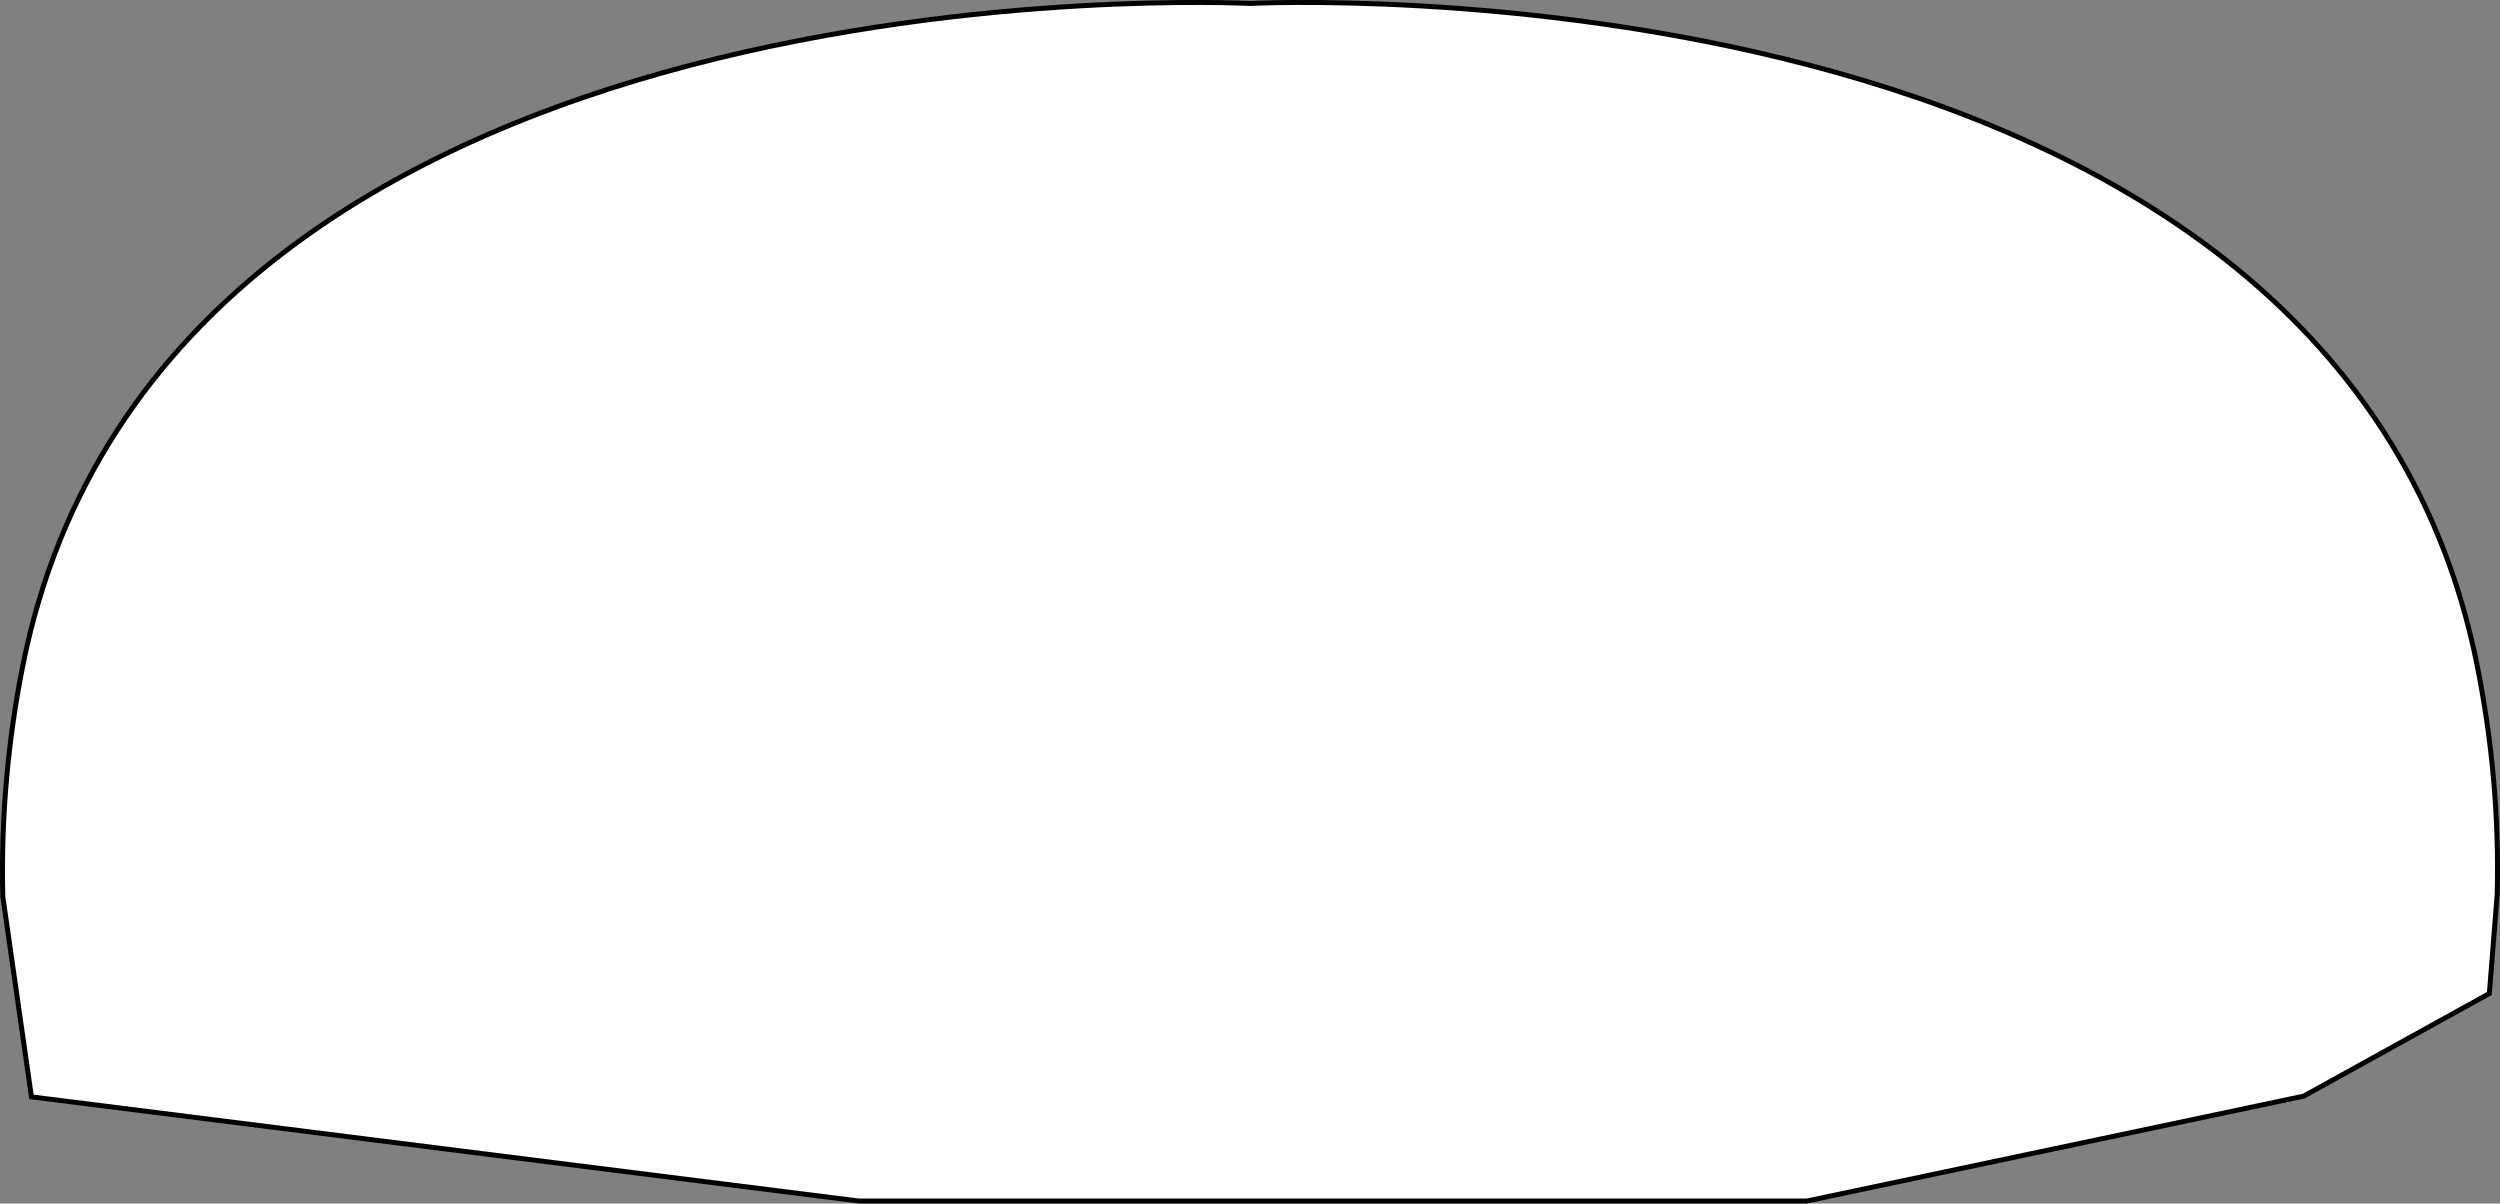 <svg id="head-shape" version="1.1" x="0px" y="0px" viewBox="0 0 503.109 242.2">
  <rect x="0" y="0" width="503.109" height="242.2" fill="#808080" stroke="none"/>
  <g>
  	<path style="fill:#FFFFFF;stroke:#000000;stroke-miterlimit:10;" d="M502.542,179.999c0.407-15.826-1.07-31.319-4.042-46.149
  		C469.557-10.56,251.5,0.7,251.5,0.7h0.109c0,0-218.057-11.26-247,133.15c-2.972,14.83-4.449,30.748-4.042,46.574l5.761,40.313
  		L172.84,241.7h190.769l100-21.113l37.356-20.652L502.542,179.999z"/>
  </g>
</svg>
